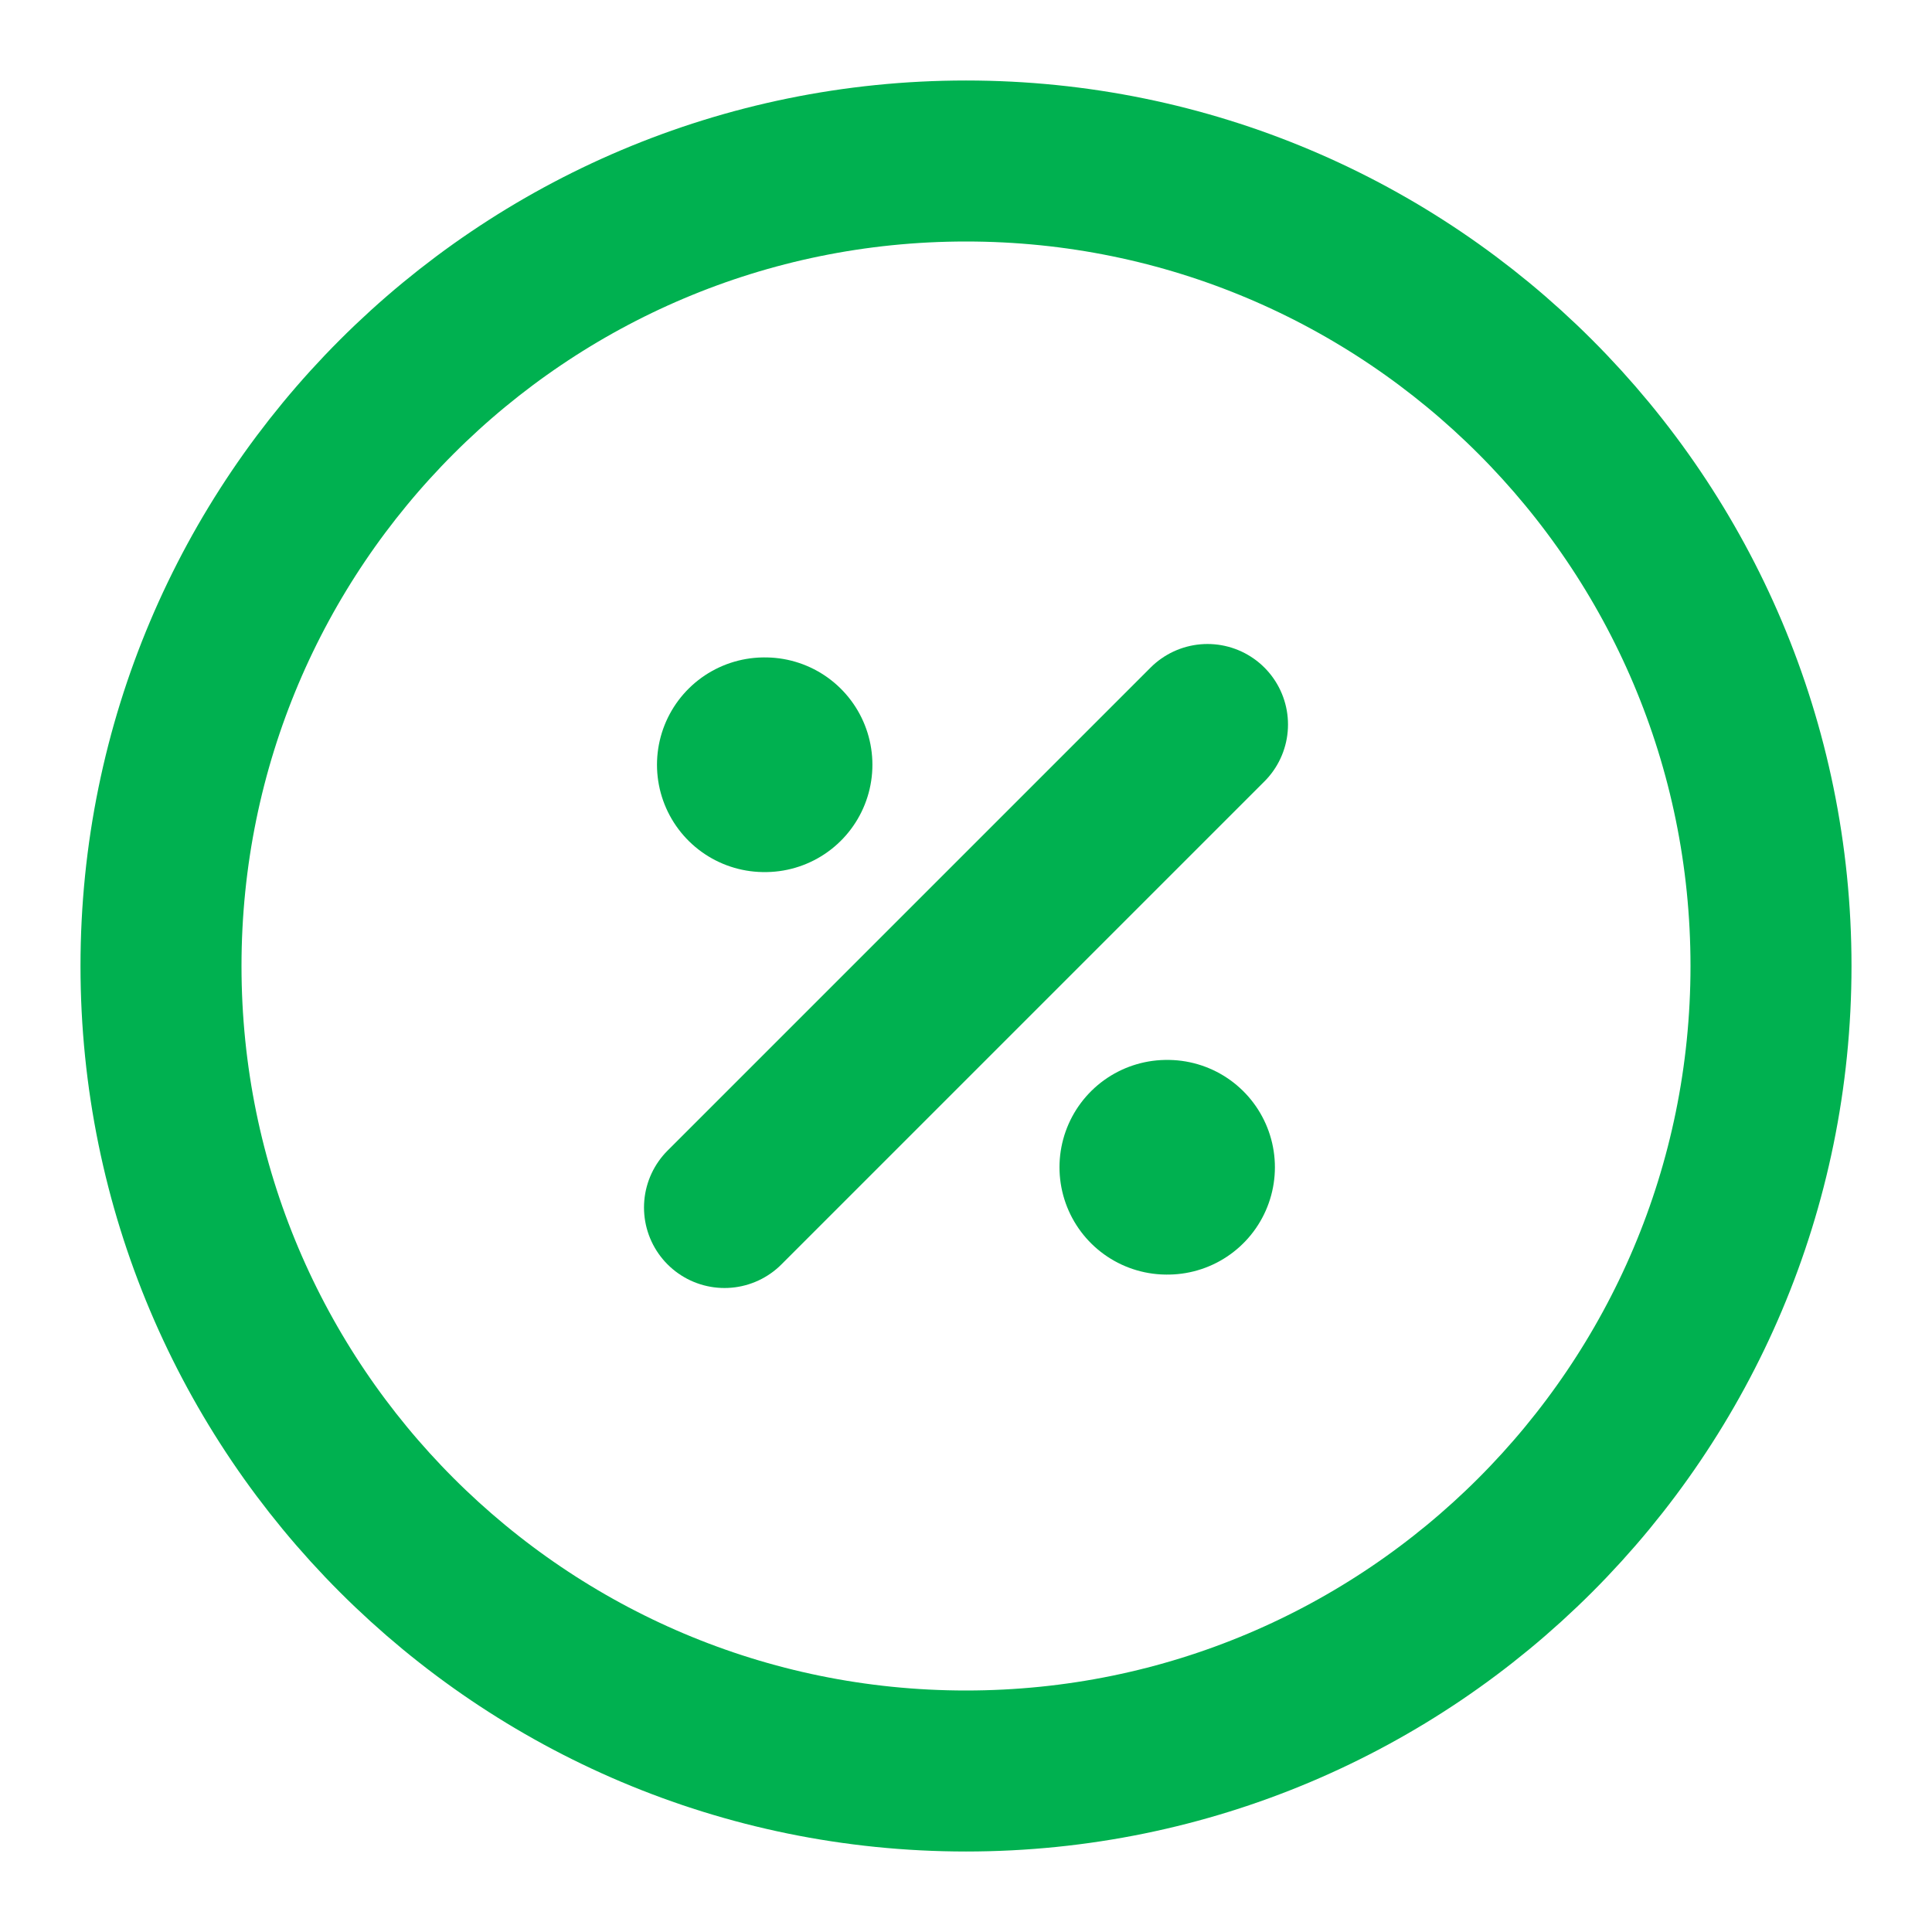 <svg width="18" height="18" viewBox="0 0 18 18" fill="none" xmlns="http://www.w3.org/2000/svg">
<path d="M9 16.5C13.142 16.5 16.5 13.142 16.5 9C16.5 4.858 13.142 1.5 9 1.5C4.858 1.5 1.5 4.858 1.5 9C1.5 13.142 4.858 16.5 9 16.5Z" stroke="#00B150" stroke-width="1.5" stroke-linecap="round" stroke-linejoin="round"/>
<path d="M6.75 11.25L11.25 6.75" stroke="#00B150" stroke-width="1.5" stroke-linecap="round" stroke-linejoin="round"/>
<path d="M10.871 10.875H10.878" stroke="#00B150" stroke-width="2" stroke-linecap="round" stroke-linejoin="round"/>
<path d="M7.121 7.125H7.128" stroke="#00B150" stroke-width="2" stroke-linecap="round" stroke-linejoin="round"/>
</svg>
